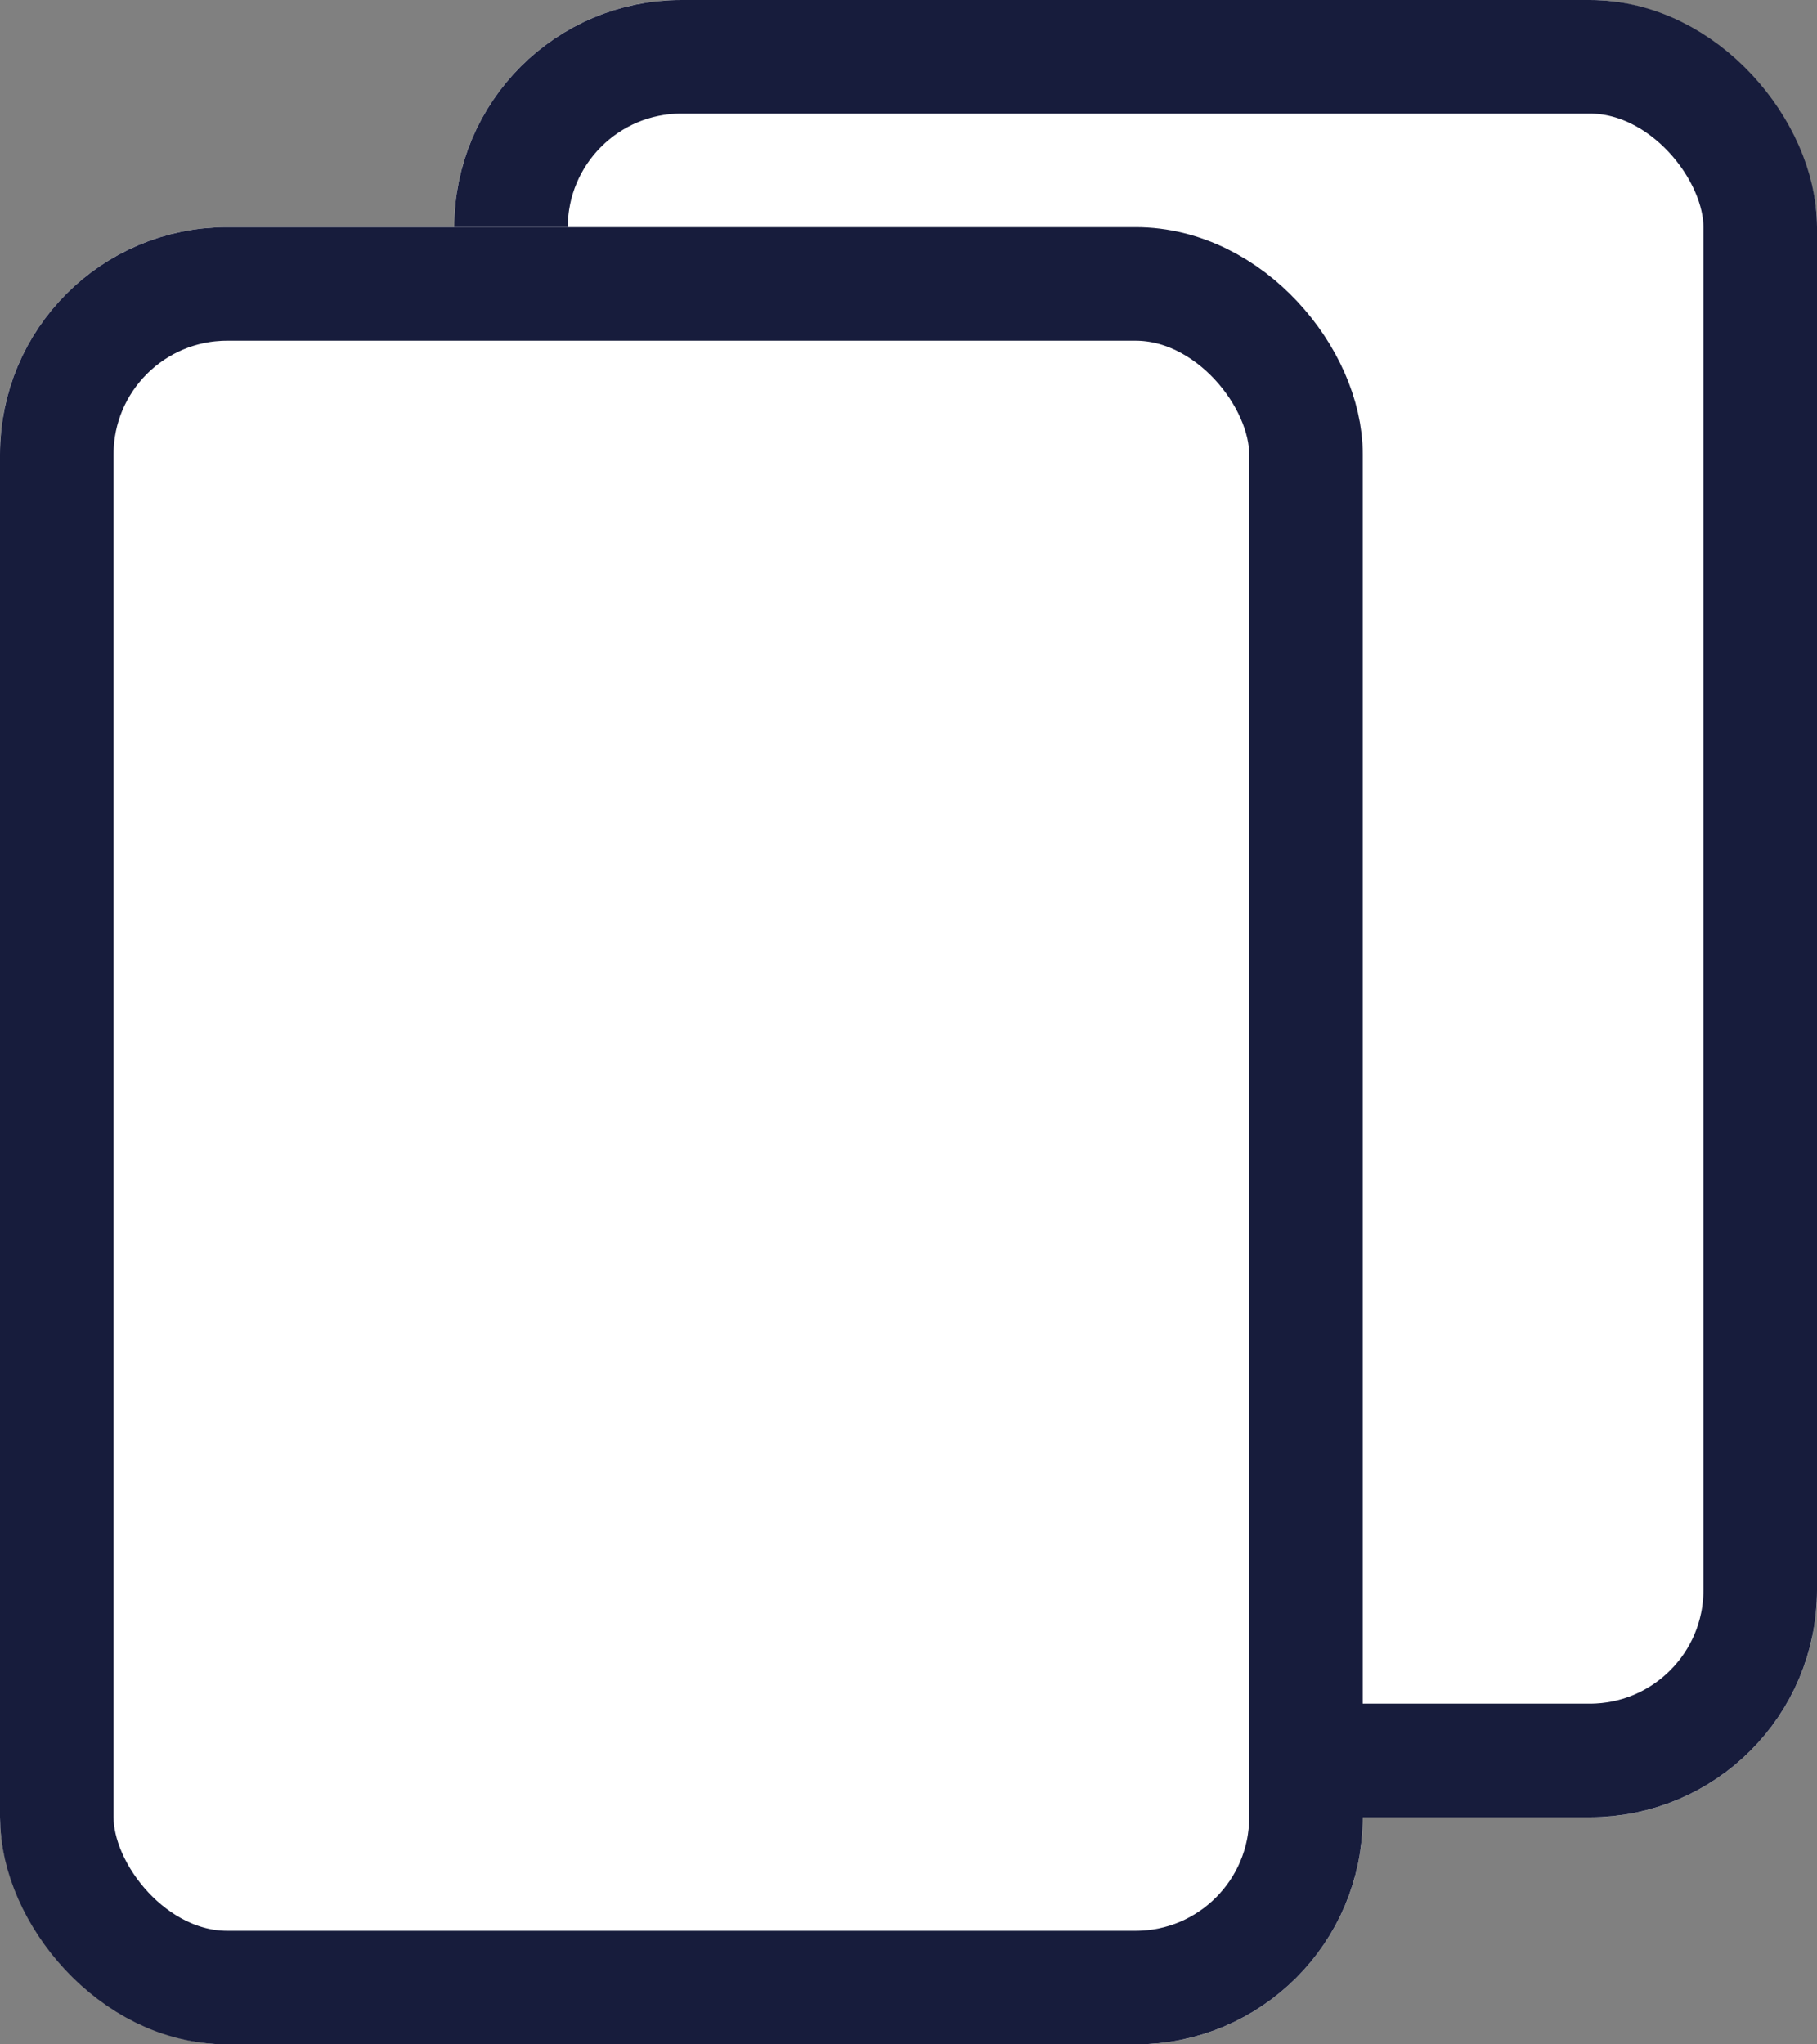 <svg xmlns="http://www.w3.org/2000/svg" width="8" height="9" viewBox="0 0 8 9">
  <rect x="0" y="0" width="8" height="9" fill="#808080" stroke="none"/>
  <g id="Group_9156" data-name="Group 9156" transform="translate(-192 -151)">
    <g id="Group_9154" data-name="Group 9154" transform="translate(27.217 5.138)">
      <g id="Rectangle_2064" data-name="Rectangle 2064" transform="translate(166.783 145.862)" fill="#fff" stroke="#171c3c" stroke-width="0.5">
        <rect width="6" height="8" rx="1" stroke="none"/>
        <rect x="0.25" y="0.25" width="5.5" height="7.5" rx="0.75" fill="none"/>
      </g>
    </g>
    <g id="Group_9155" data-name="Group 9155" transform="translate(27.217 6.138)">
      <g id="Rectangle_2064-2" data-name="Rectangle 2064" transform="translate(164.783 145.862)" fill="#fff" stroke="#171c3c" stroke-width="0.5">
        <rect width="6" height="8" rx="1" stroke="none"/>
        <rect x="0.25" y="0.25" width="5.5" height="7.5" rx="0.75" fill="none"/>
      </g>
    </g>
  </g>
</svg>
